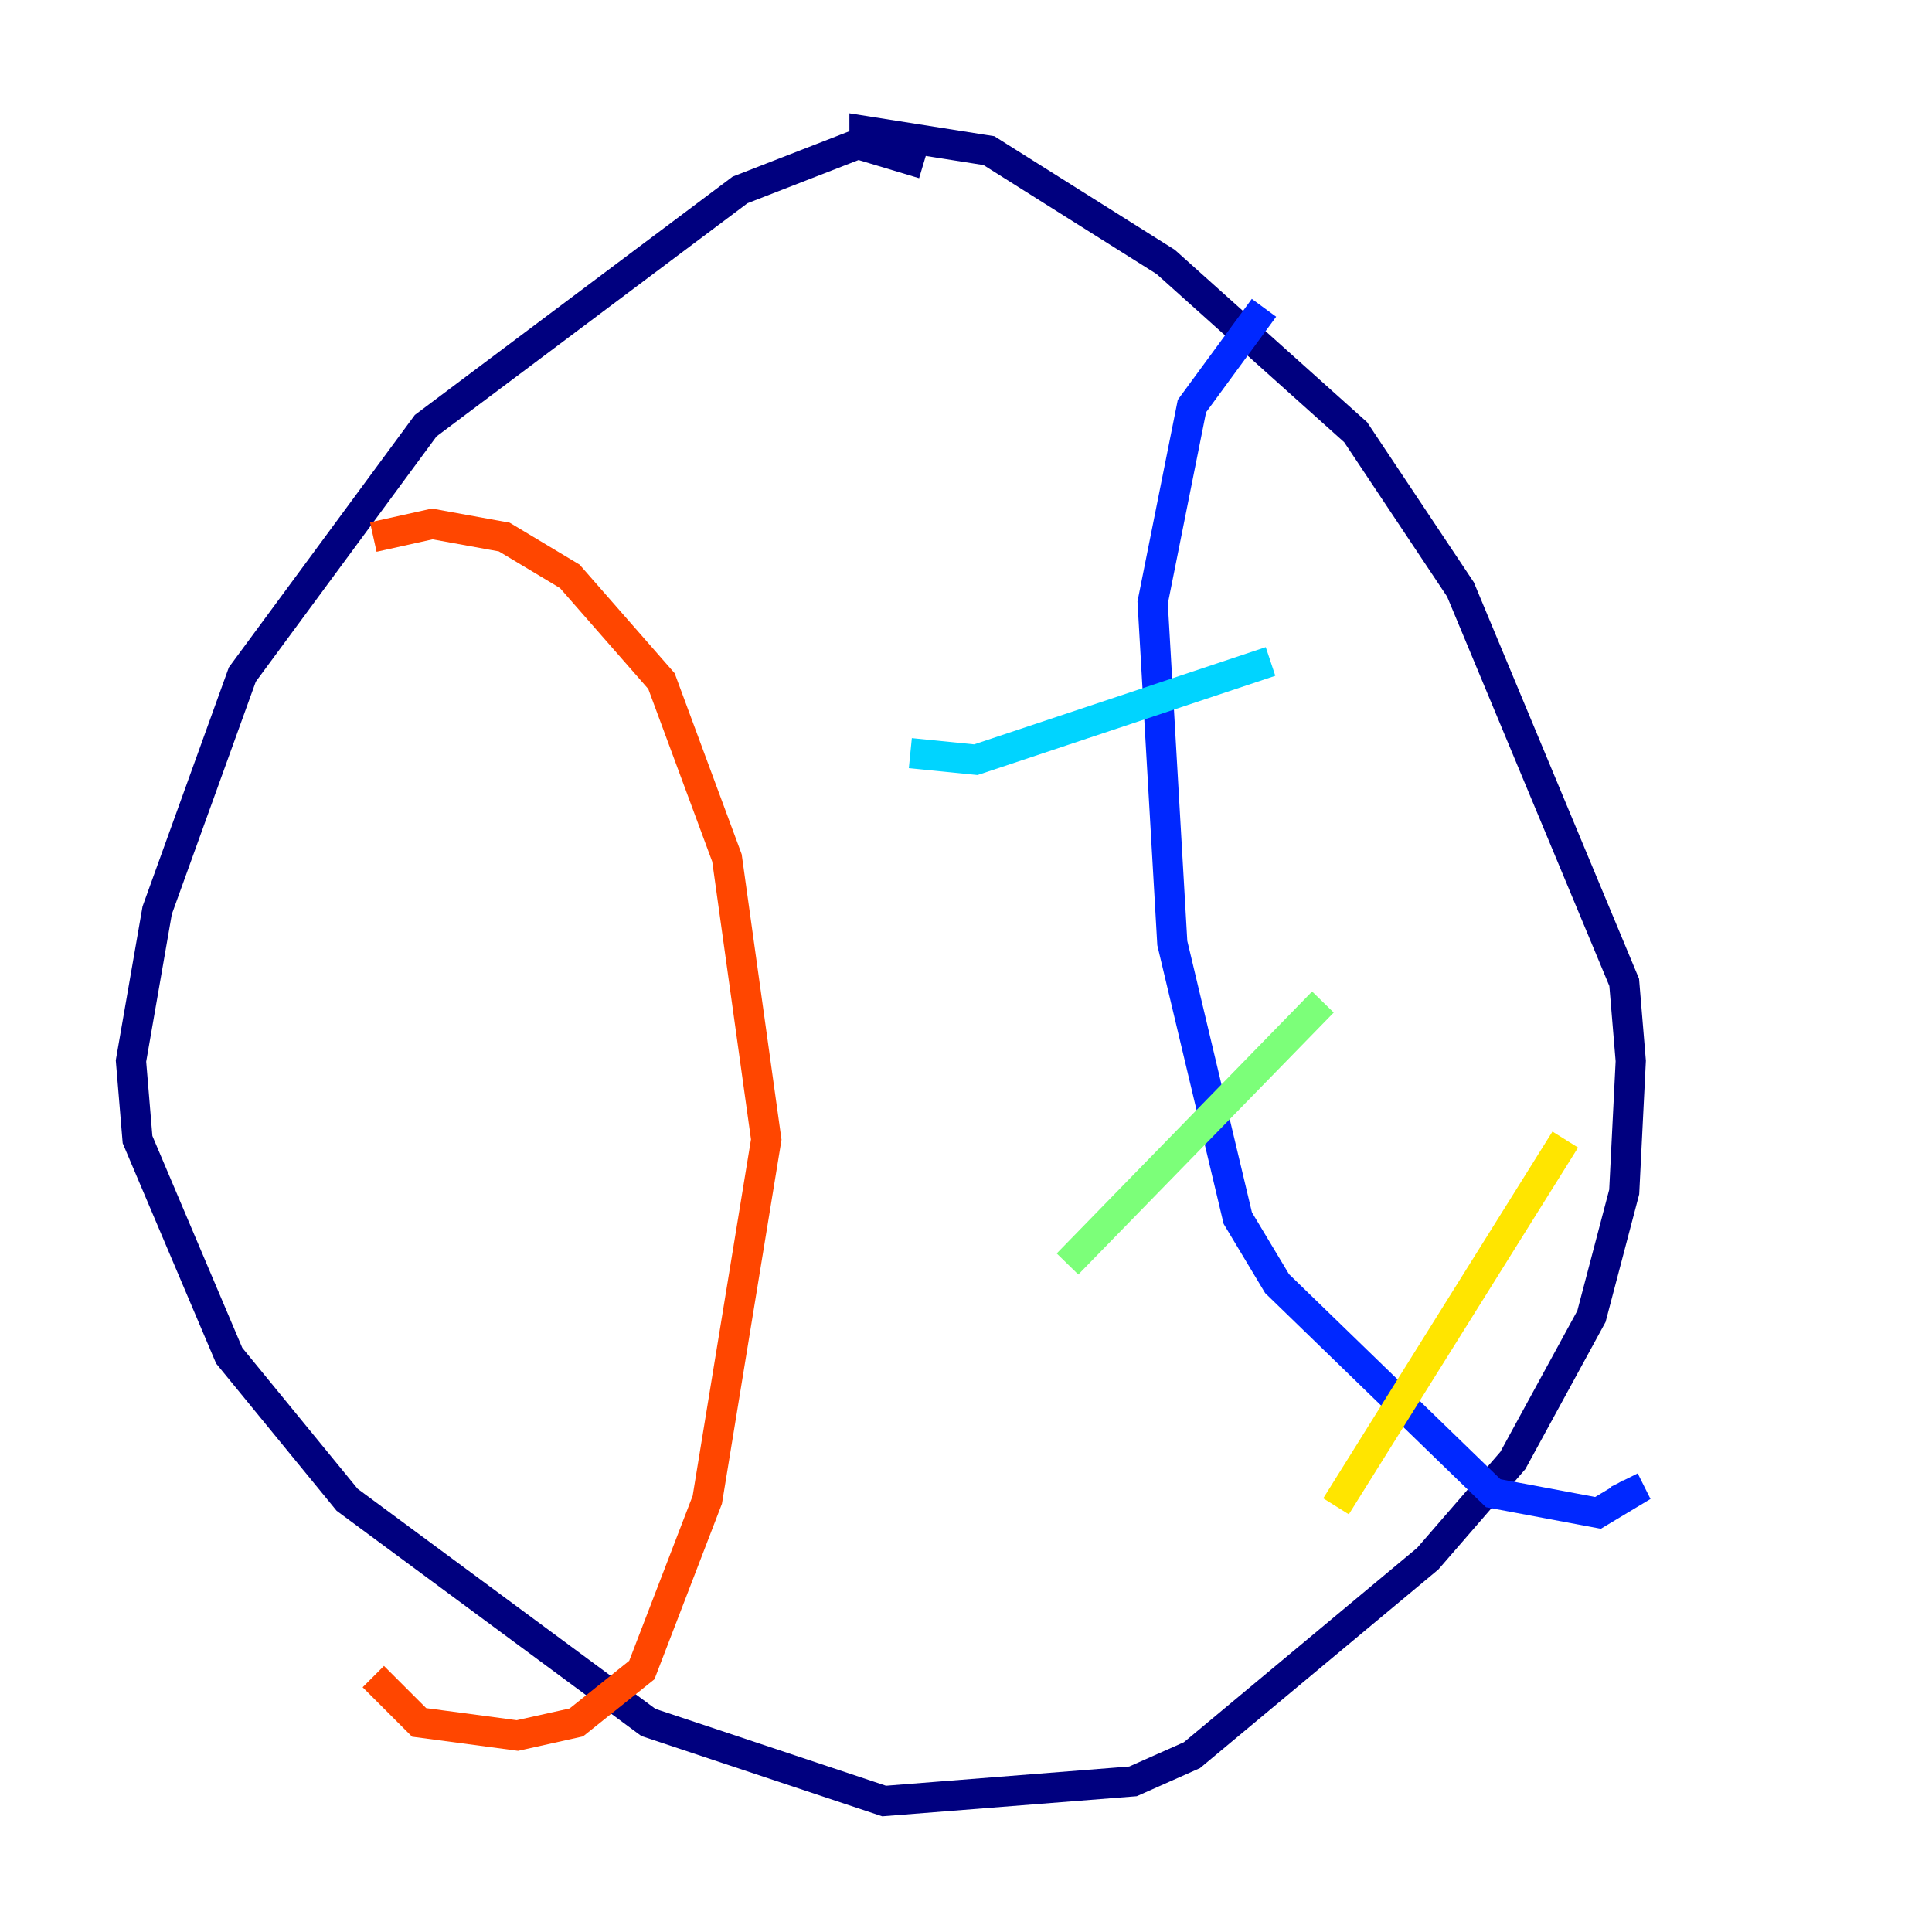 <?xml version="1.0" encoding="utf-8" ?>
<svg baseProfile="tiny" height="128" version="1.2" viewBox="0,0,128,128" width="128" xmlns="http://www.w3.org/2000/svg" xmlns:ev="http://www.w3.org/2001/xml-events" xmlns:xlink="http://www.w3.org/1999/xlink"><defs /><polyline fill="none" points="61.18,10.848 56.841,9.546 49.031,12.583 28.203,28.203 16.054,44.691 10.414,60.312 8.678,70.291 9.112,75.498 15.186,89.817 22.997,99.363 42.956,114.115 58.576,119.322 75.064,118.02 78.969,116.285 94.59,103.268 100.231,96.759 105.437,87.214 107.607,78.969 108.041,70.291 107.607,65.085 96.759,39.051 89.817,28.637 77.234,17.356 65.519,9.98 57.275,8.678 57.275,10.414" stroke="#00007f" stroke-width="2" /><polyline fill="none" points="83.742,20.393 78.969,26.902 76.366,39.919 77.668,62.481 82.007,80.705 84.61,85.044 98.929,98.929 105.871,100.231 108.041,98.929 107.607,98.061" stroke="#0028ff" stroke-width="2" /><polyline fill="none" points="60.312,49.898 64.651,50.332 84.176,43.824" stroke="#00d4ff" stroke-width="2" /><polyline fill="none" points="70.725,83.742 87.647,66.386" stroke="#7cff79" stroke-width="2" /><polyline fill="none" points="88.515,99.797 103.702,75.498" stroke="#ffe500" stroke-width="2" /><polyline fill="none" points="24.732,35.58 28.637,34.712 33.41,35.58 37.749,38.183 43.824,45.125 48.163,56.841 50.766,75.498 46.861,99.363 42.522,110.644 38.183,114.115 34.278,114.983 27.77,114.115 24.732,111.078" stroke="#ff4600" stroke-width="2" /><polyline fill="none" points="27.77,57.275 27.77,57.275" stroke="#7f0000" stroke-width="2" /></svg>